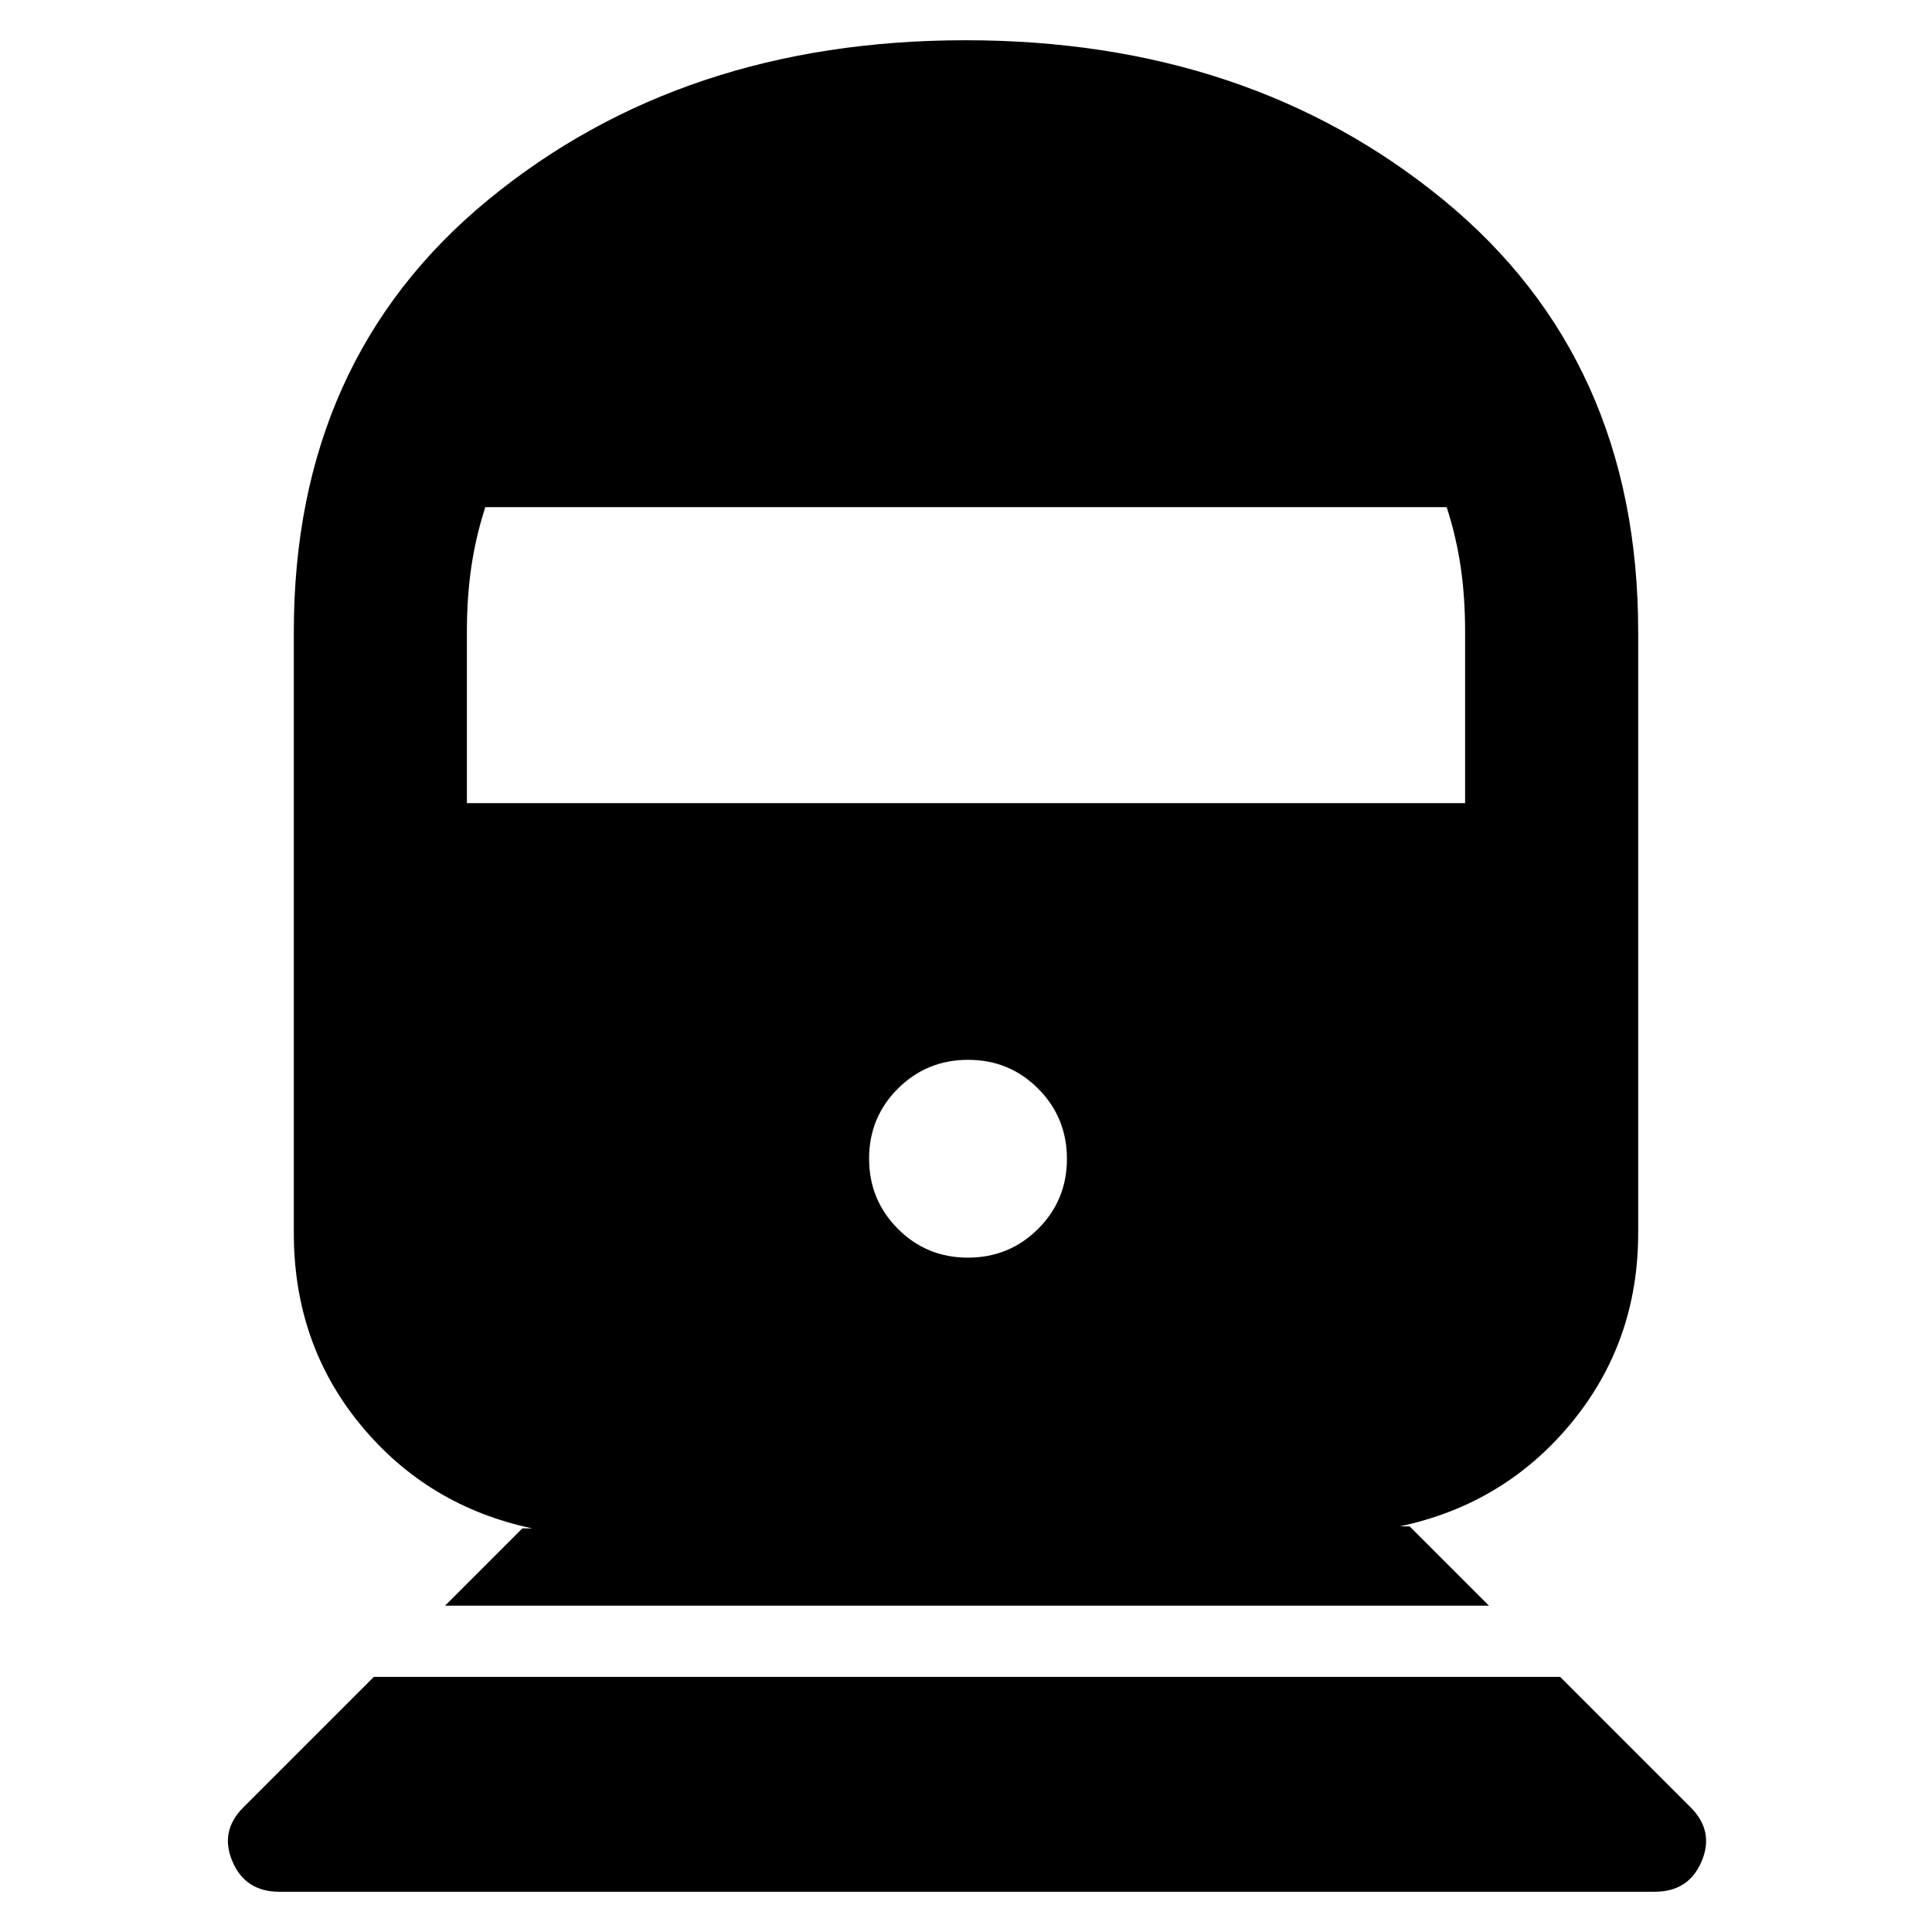<svg xmlns="http://www.w3.org/2000/svg" height="24" viewBox="0 -960 960 960" width="24"><path d="M138.77-20q-16.85 0-23.27-15.04-6.42-15.04 5.42-26.88l64.85-64.85h589.46l64.85 64.85q11.84 11.84 5.42 26.88T822.23-20H138.77Zm82.38-142.15 38.39-38.39h5q-52-11-85.27-51.34Q146-292.23 146-347.23v-298.92q0-135.13 96.49-214.49Q338.98-940 479.76-940q140.78 0 237.51 79.36Q814-781.28 814-646.15v298.92q0 54-33.27 94.35-33.27 40.34-85.27 51.34h5l39.39 39.39h-518.7Zm259.79-172.93q20.52 0 34.87-14.28 14.34-14.29 14.34-34.81 0-20.52-14.28-34.87-14.29-14.34-34.81-14.34-20.52 0-34.87 14.28-14.34 14.29-14.34 34.81 0 20.52 14.28 34.87 14.29 14.34 34.81 14.34ZM232-560.92h496v-85.23q0-17.1-2.19-32.09-2.19-14.99-6.96-29.76h-477.7q-4.77 14.77-6.96 29.76-2.19 14.99-2.19 32.09v85.23Z"/></svg>